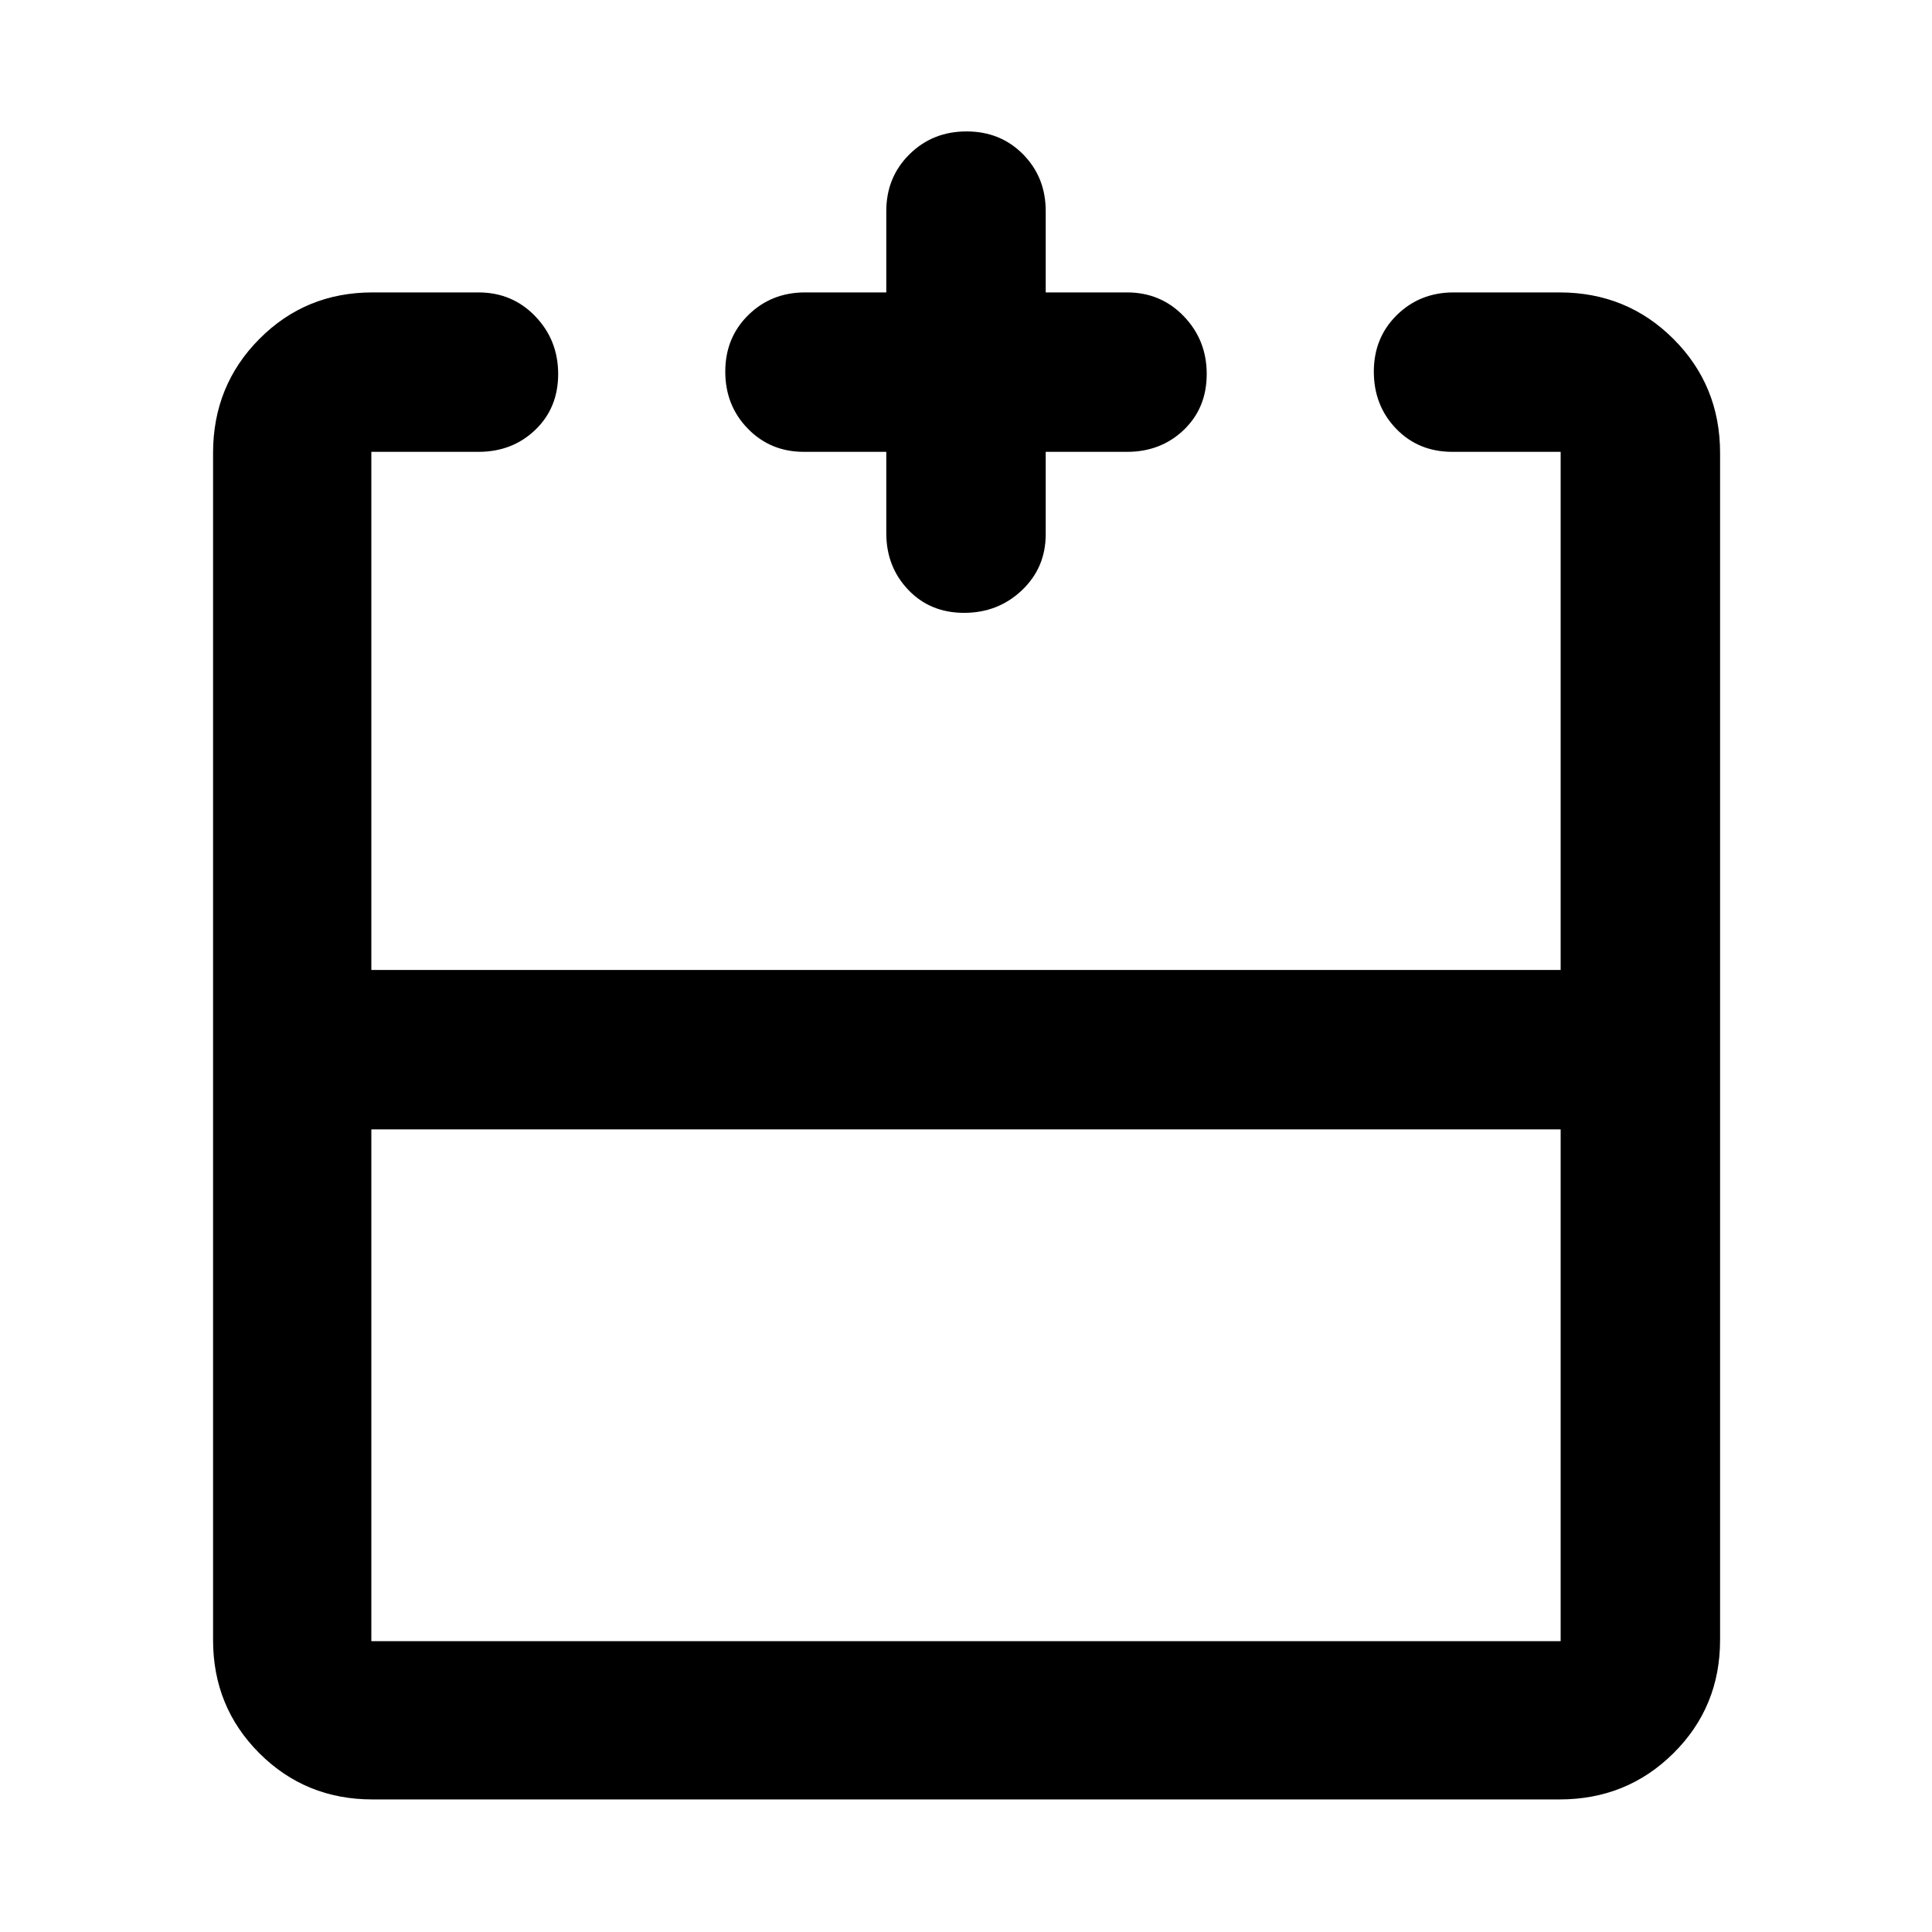 <svg xmlns="http://www.w3.org/2000/svg" height="48" viewBox="0 -960 960 960" width="48"><path d="M184.52-398.83v254.31h590.96v-254.31H184.52Zm.57 332.96q-33.26 0-56.24-22.98-22.98-22.98-22.98-56.24v-589.82q0-33.49 22.98-56.64t56.24-23.15h52.65q16.83 0 28.22 11.84 11.39 11.83 11.39 28.7 0 16.87-11.39 27.78-11.39 10.9-28.22 10.9h-53.22v257.44h590.96v-257.44H721.7q-16.91 0-27.98-11.5t-11.07-28.37q0-16.87 11.45-28.11 11.45-11.24 28.16-11.24h52.65q33.49 0 56.64 23.15t23.15 56.64v589.82q0 33.26-23.15 56.24-23.15 22.98-56.64 22.98H185.09Zm255.3-669.61h-40.96q-16.59 0-27.81-11.5-11.23-11.5-11.23-28.37t11.45-28.11Q383.29-814.7 400-814.7h40.39v-40.39q0-16.83 11.5-28.22t28.37-11.39q16.88 0 28.11 11.39 11.24 11.39 11.24 28.22v40.39H560q16.83 0 28.22 11.84 11.39 11.83 11.39 28.7 0 16.87-11.39 27.78-11.39 10.9-28.22 10.9h-40.39v40.96q0 16.59-11.83 27.82-11.84 11.22-28.71 11.22t-27.77-11.45q-10.91-11.45-10.91-28.16v-40.39ZM480-478.04Zm0 79.21v-79.21 79.21Zm0 0Z"/></svg>